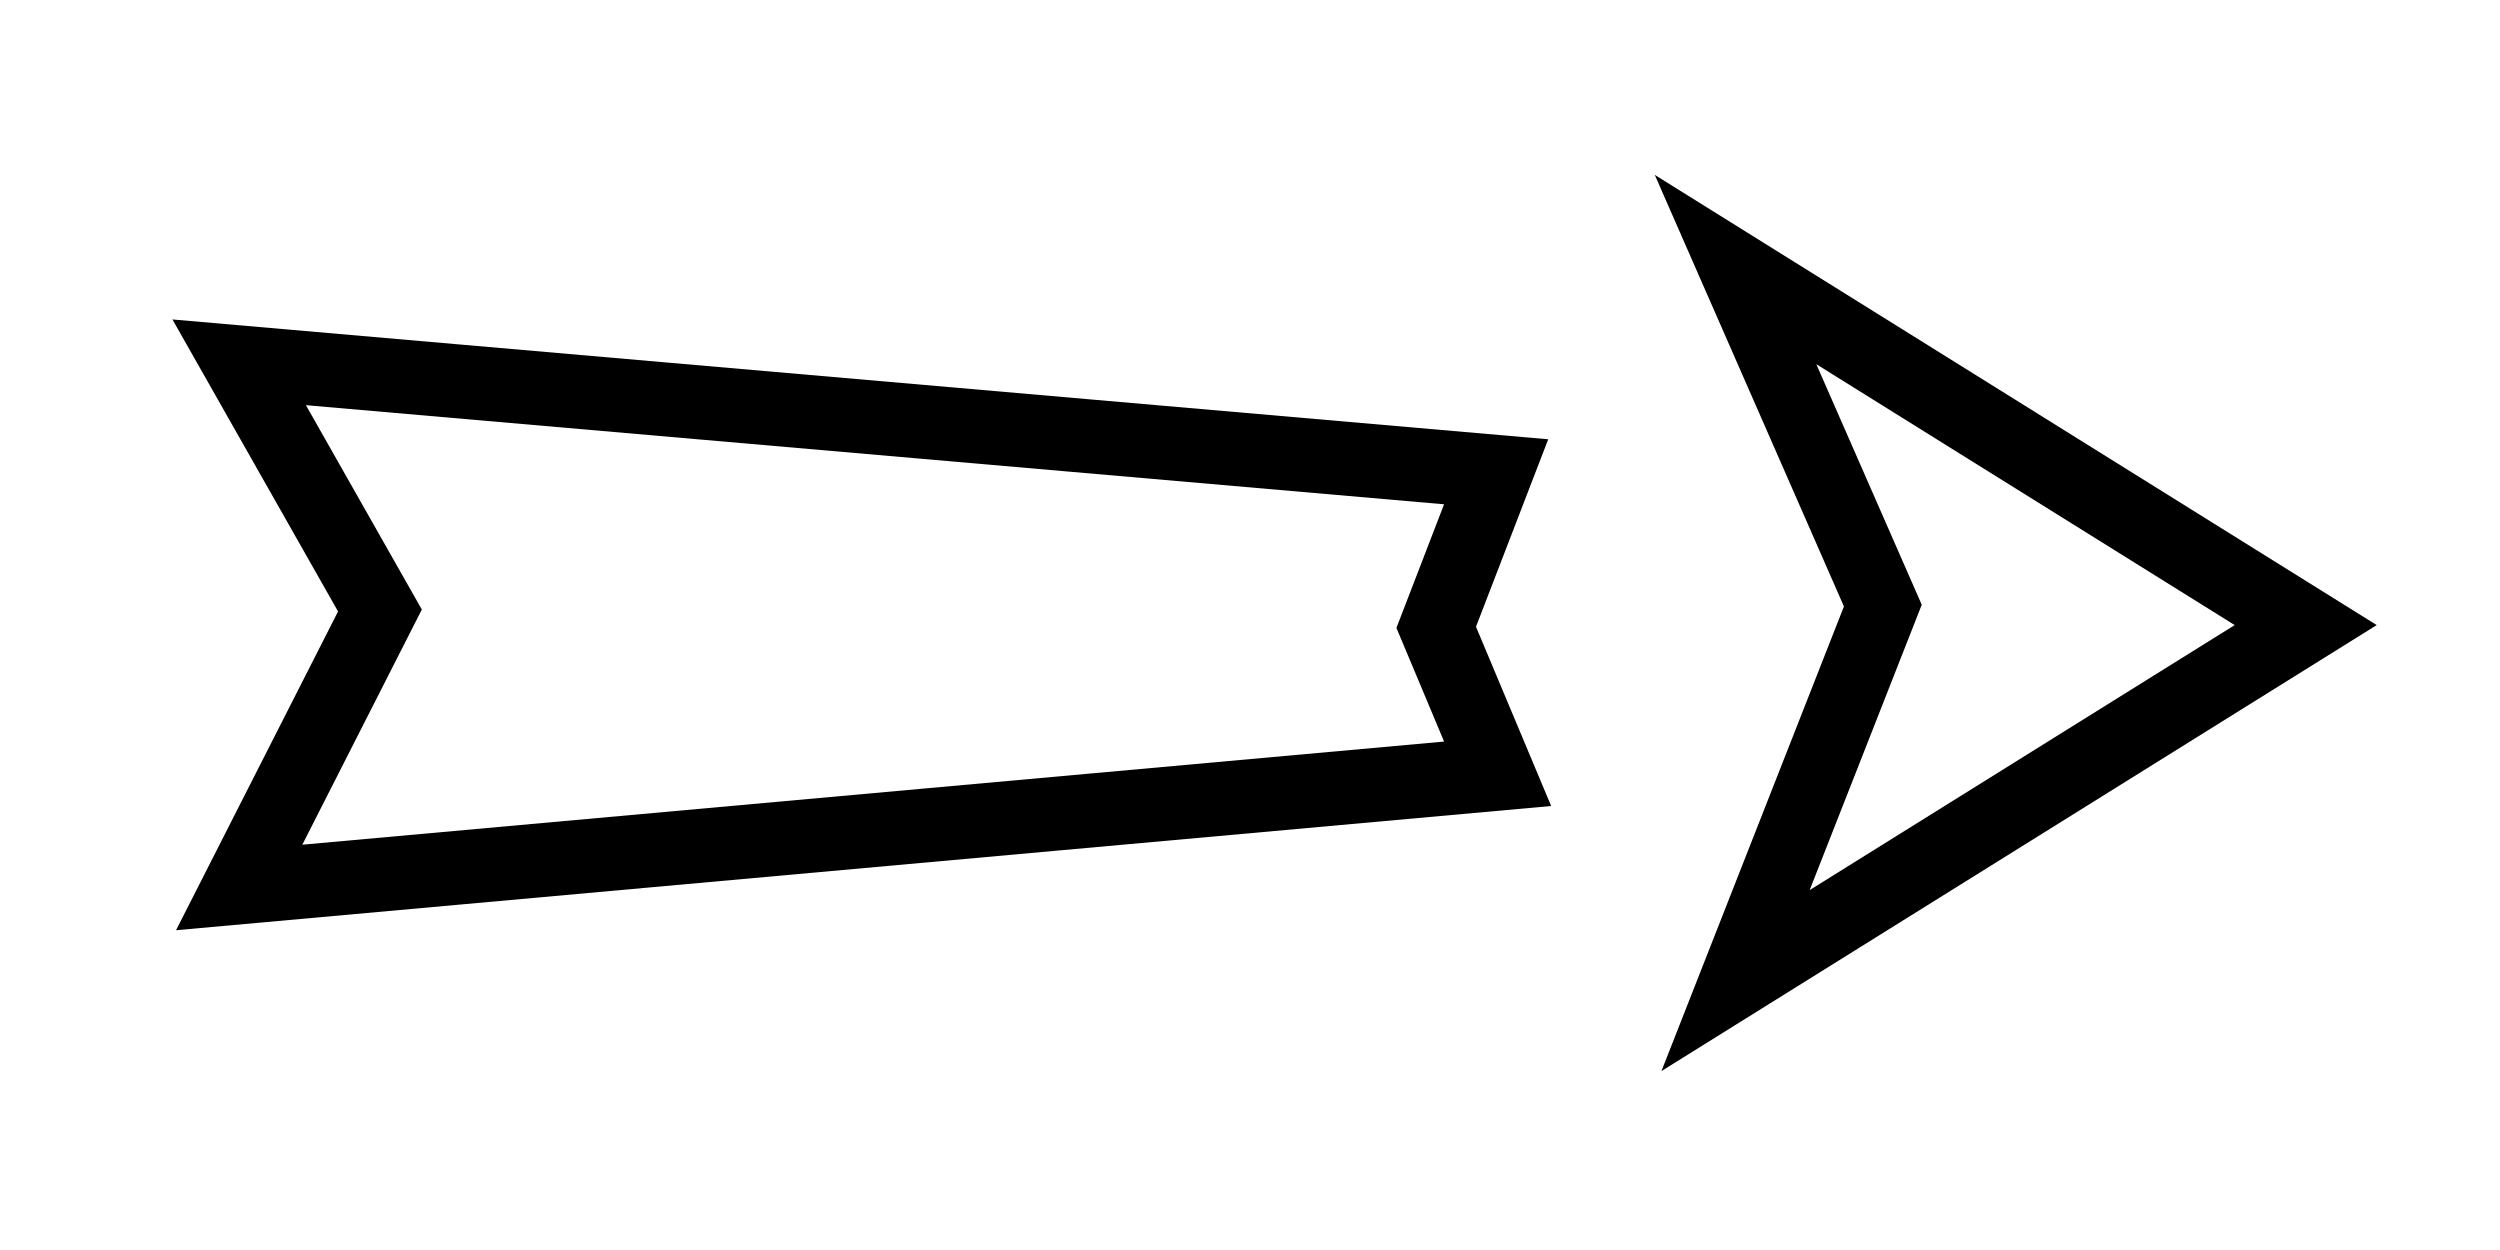 <?xml version="1.0" encoding="UTF-8" standalone="no"?>
<!-- Created with Inkscape (http://www.inkscape.org/) -->

<svg
   width="128"
   height="64"
   viewBox="0 0 33.867 16.933"
   version="1.1"
   id="svg1"
   inkscape:version="1.3.2 (091e20e, 2023-11-25, custom)"
   sodipodi:docname="arrow.svg"
   xmlns:inkscape="http://www.inkscape.org/namespaces/inkscape"
   xmlns:sodipodi="http://sodipodi.sourceforge.net/DTD/sodipodi-0.dtd"
   xmlns="http://www.w3.org/2000/svg"
   xmlns:svg="http://www.w3.org/2000/svg">
  <sodipodi:namedview
     id="namedview1"
     pagecolor="#ffffff"
     bordercolor="#999999"
     borderopacity="1"
     inkscape:showpageshadow="2"
     inkscape:pageopacity="0"
     inkscape:pagecheckerboard="0"
     inkscape:deskcolor="#d1d1d1"
     inkscape:document-units="mm"
     inkscape:zoom="5.9666797"
     inkscape:cx="60.754057"
     inkscape:cy="29.497142"
     inkscape:window-width="1440"
     inkscape:window-height="830"
     inkscape:window-x="-6"
     inkscape:window-y="-6"
     inkscape:window-maximized="1"
     inkscape:current-layer="layer3" />
  <defs
     id="defs1" />
  <g
     inkscape:label="Livello 1"
     inkscape:groupmode="layer"
     id="layer1">
    <path
       style="opacity:1;fill:#ffffff;stroke:#000000;stroke-width:1;stroke-linecap:round;stroke-miterlimit:20;stroke-dasharray:none;stroke-dashoffset:111.874;stroke-opacity:1;paint-order:stroke fill markers;fill-opacity:0"
       d="M 20.268,6.391 3.24,4.908 5.147,8.27 3.24,12.022 20.288,10.482 19.456,8.498 Z"
       id="path3"
       sodipodi:nodetypes="ccccccc" />
    <path
       id="path2"
       style="opacity:1;fill:#ffffff;stroke:#000000;stroke-width:1.04;stroke-linecap:round;stroke-miterlimit:20;stroke-dashoffset:111.874;paint-order:stroke fill markers;fill-opacity:0;stroke-dasharray:none"
       inkscape:transform-center-x="-1.2874008"
       transform="matrix(0.925,0,0,0.999,0.573,5.987)"
       d="m 24.798,7.304 2.157,-5.085 -2.157,-4.557 8.35,4.821 z"
       sodipodi:nodetypes="ccccc" />
  </g>
  <g
     inkscape:groupmode="layer"
     id="layer3"
     inkscape:label="Livello 2" />
</svg>
